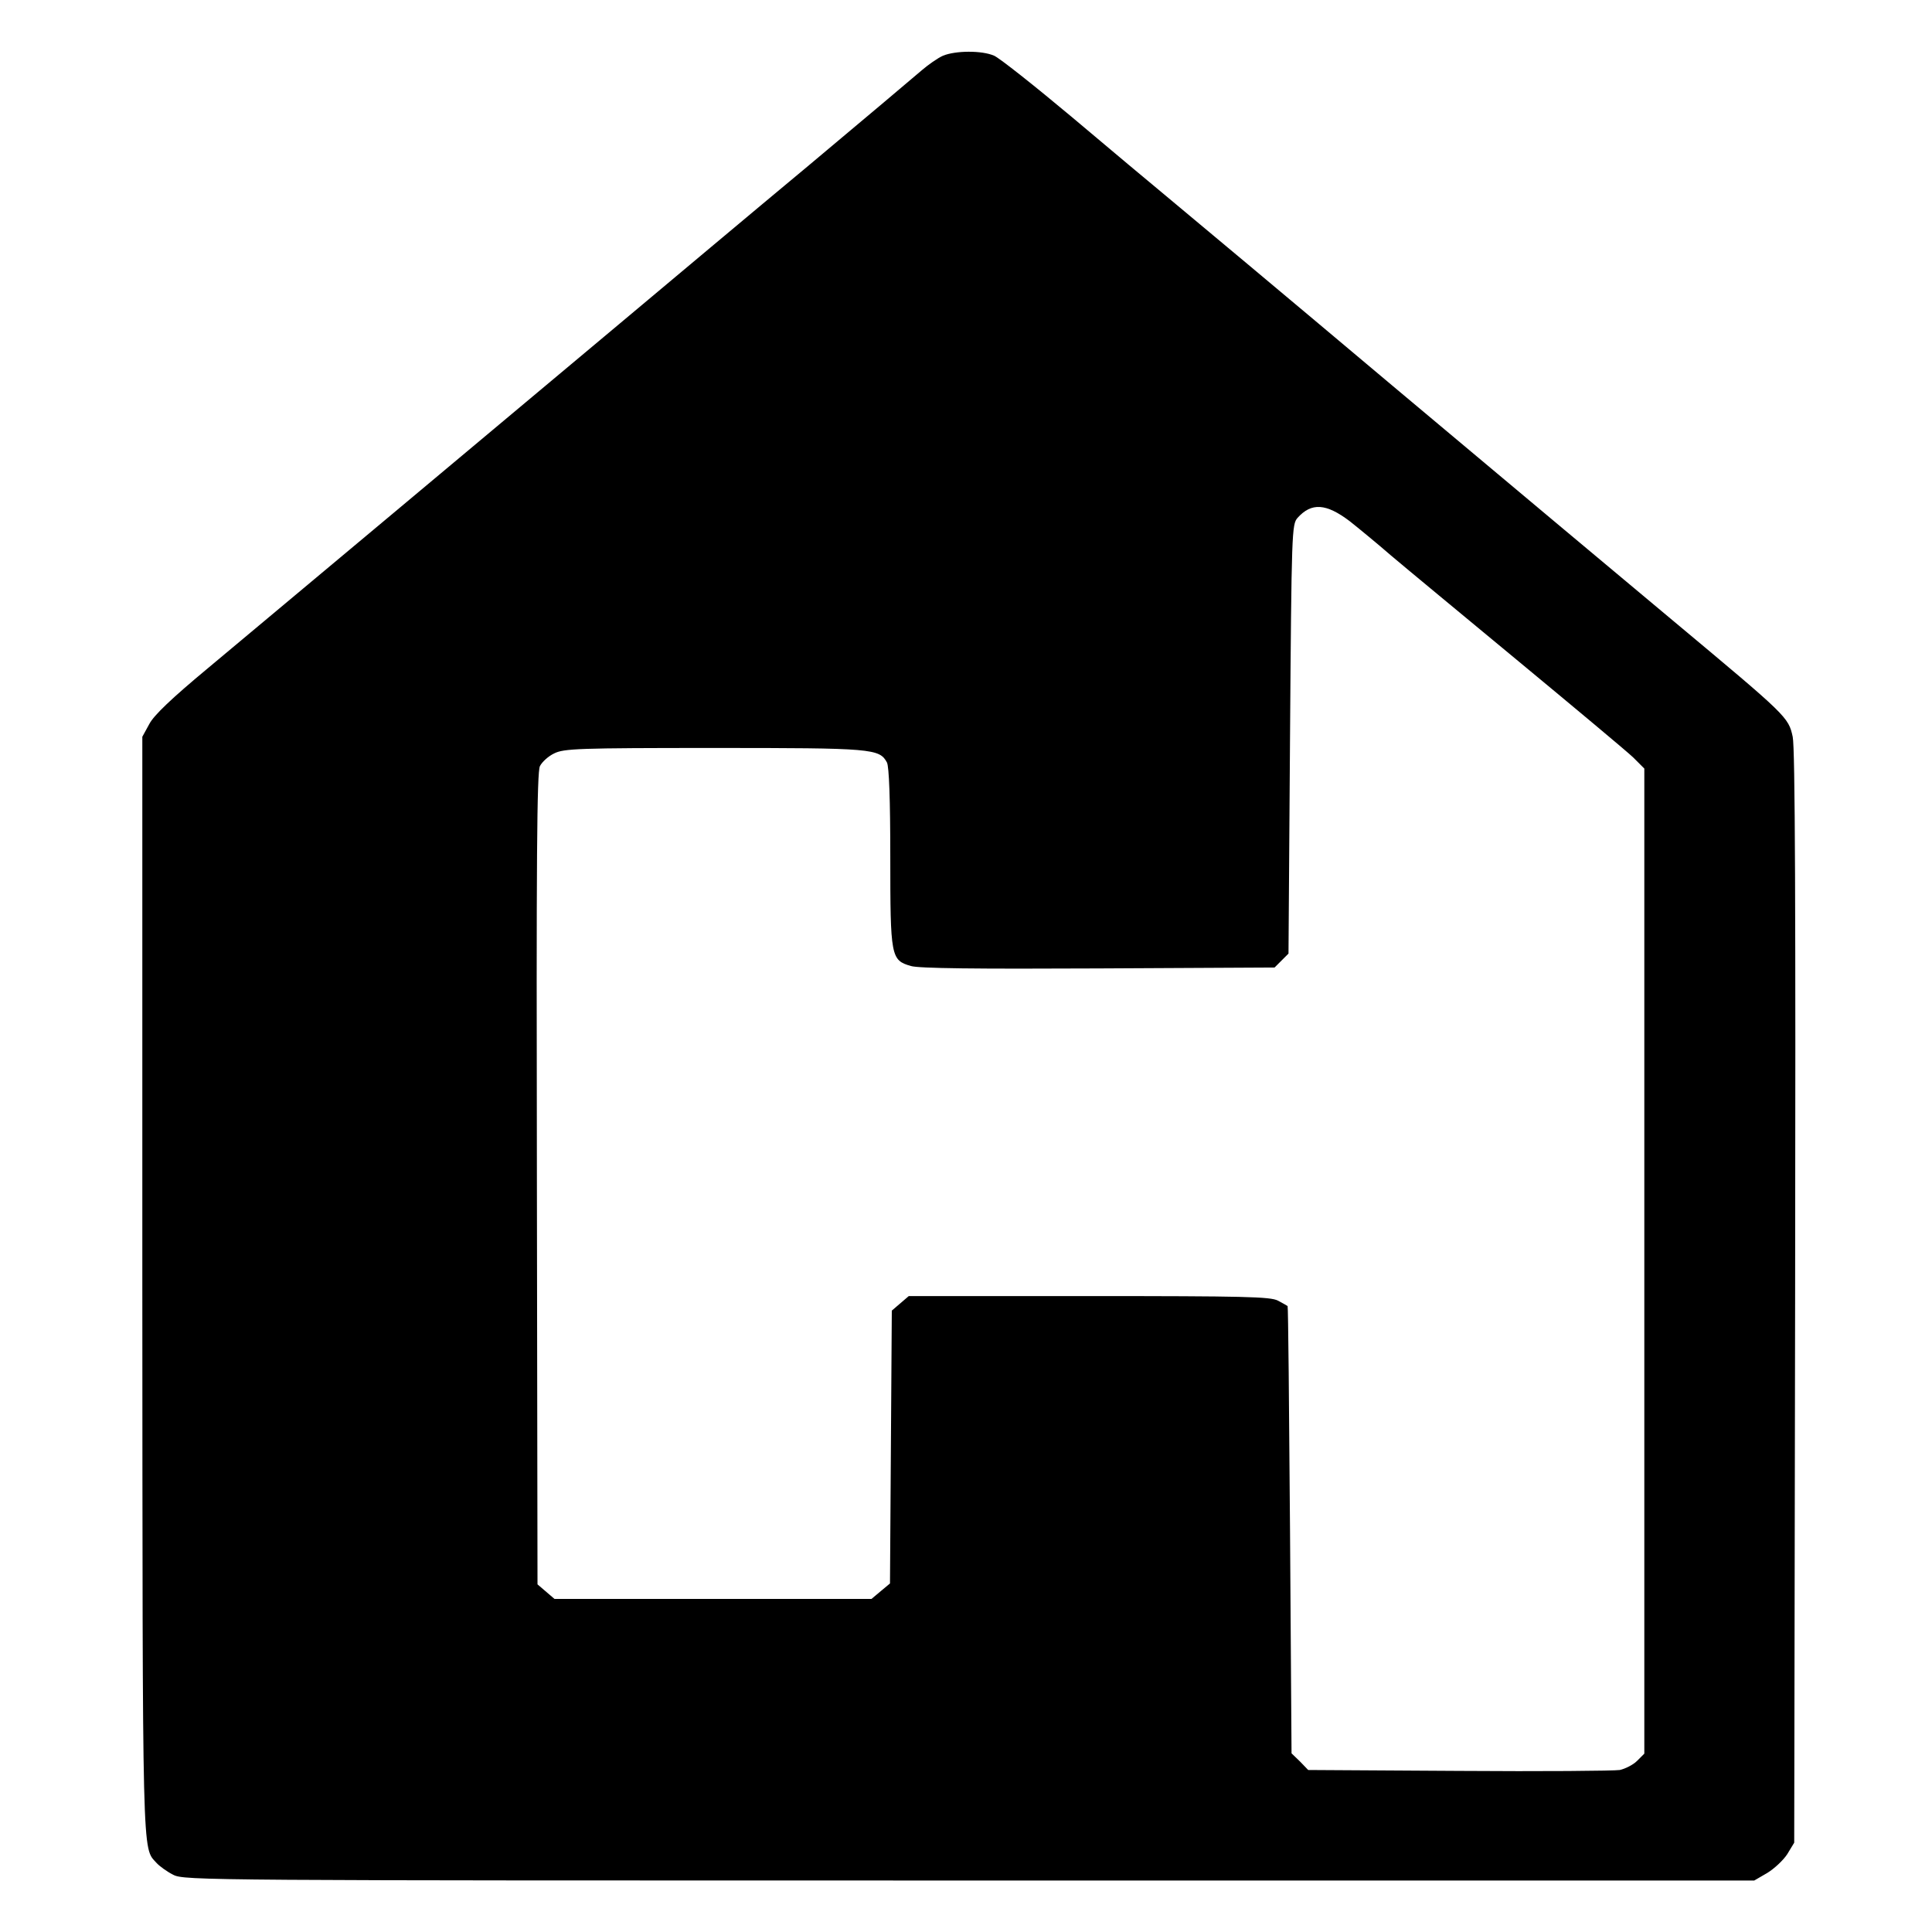 <?xml version="1.0" standalone="no"?>
<!DOCTYPE svg PUBLIC "-//W3C//DTD SVG 20010904//EN"
 "http://www.w3.org/TR/2001/REC-SVG-20010904/DTD/svg10.dtd">
<svg version="1.0" xmlns="http://www.w3.org/2000/svg"
 width="638pt" height="638pt" viewBox="0 0 638 638"
 preserveAspectRatio="xMidYMid meet">
<g transform="translate(0,638) scale(0.1,-0.1)"
fill="#000000" stroke="none">
<path d="M3114 6196 c-18 -8 -49 -30 -70 -48 -22 -19 -189 -160 -373 -314
-184 -153 -465 -389 -625 -523 -464 -389 -1067 -893 -1360 -1138 -119 -99
-178 -155 -193 -184 l-23 -42 0 -1811 c1 -1925 -1 -1855 47 -1908 10 -11 35
-29 55 -39 36 -19 105 -19 2629 -19 l2592 0 43 25 c23 14 53 42 66 62 l23 38
3 1800 c2 1293 0 1815 -8 1852 -14 65 -19 69 -390 379 -157 131 -575 481 -929
778 -354 298 -688 577 -741 621 -53 44 -198 165 -321 269 -123 103 -238 194
-256 202 -41 18 -128 17 -169 0z m1343 -1537 c29 -23 90 -73 136 -113 46 -39
237 -197 423 -351 186 -154 356 -296 377 -316 l37 -37 0 -1626 0 -1627 -24
-24 c-13 -13 -39 -26 -57 -30 -19 -3 -258 -5 -531 -3 l-498 3 -27 28 -28 27
-5 738 c-3 405 -6 738 -8 739 -1 1 -15 9 -32 18 -25 13 -110 15 -624 15 l-595
0 -28 -24 -28 -24 -3 -450 -3 -451 -30 -25 -31 -26 -523 0 -524 0 -28 24 -28
24 -2 1339 c-2 1057 0 1343 10 1363 7 14 28 33 47 42 32 16 79 18 528 18 525
0 546 -2 571 -48 7 -14 11 -122 11 -312 0 -330 2 -341 68 -360 25 -8 218 -10
619 -8 l582 3 23 23 23 23 5 708 c5 691 6 709 25 731 46 51 94 48 172 -11z"/>
</g>
</svg>
